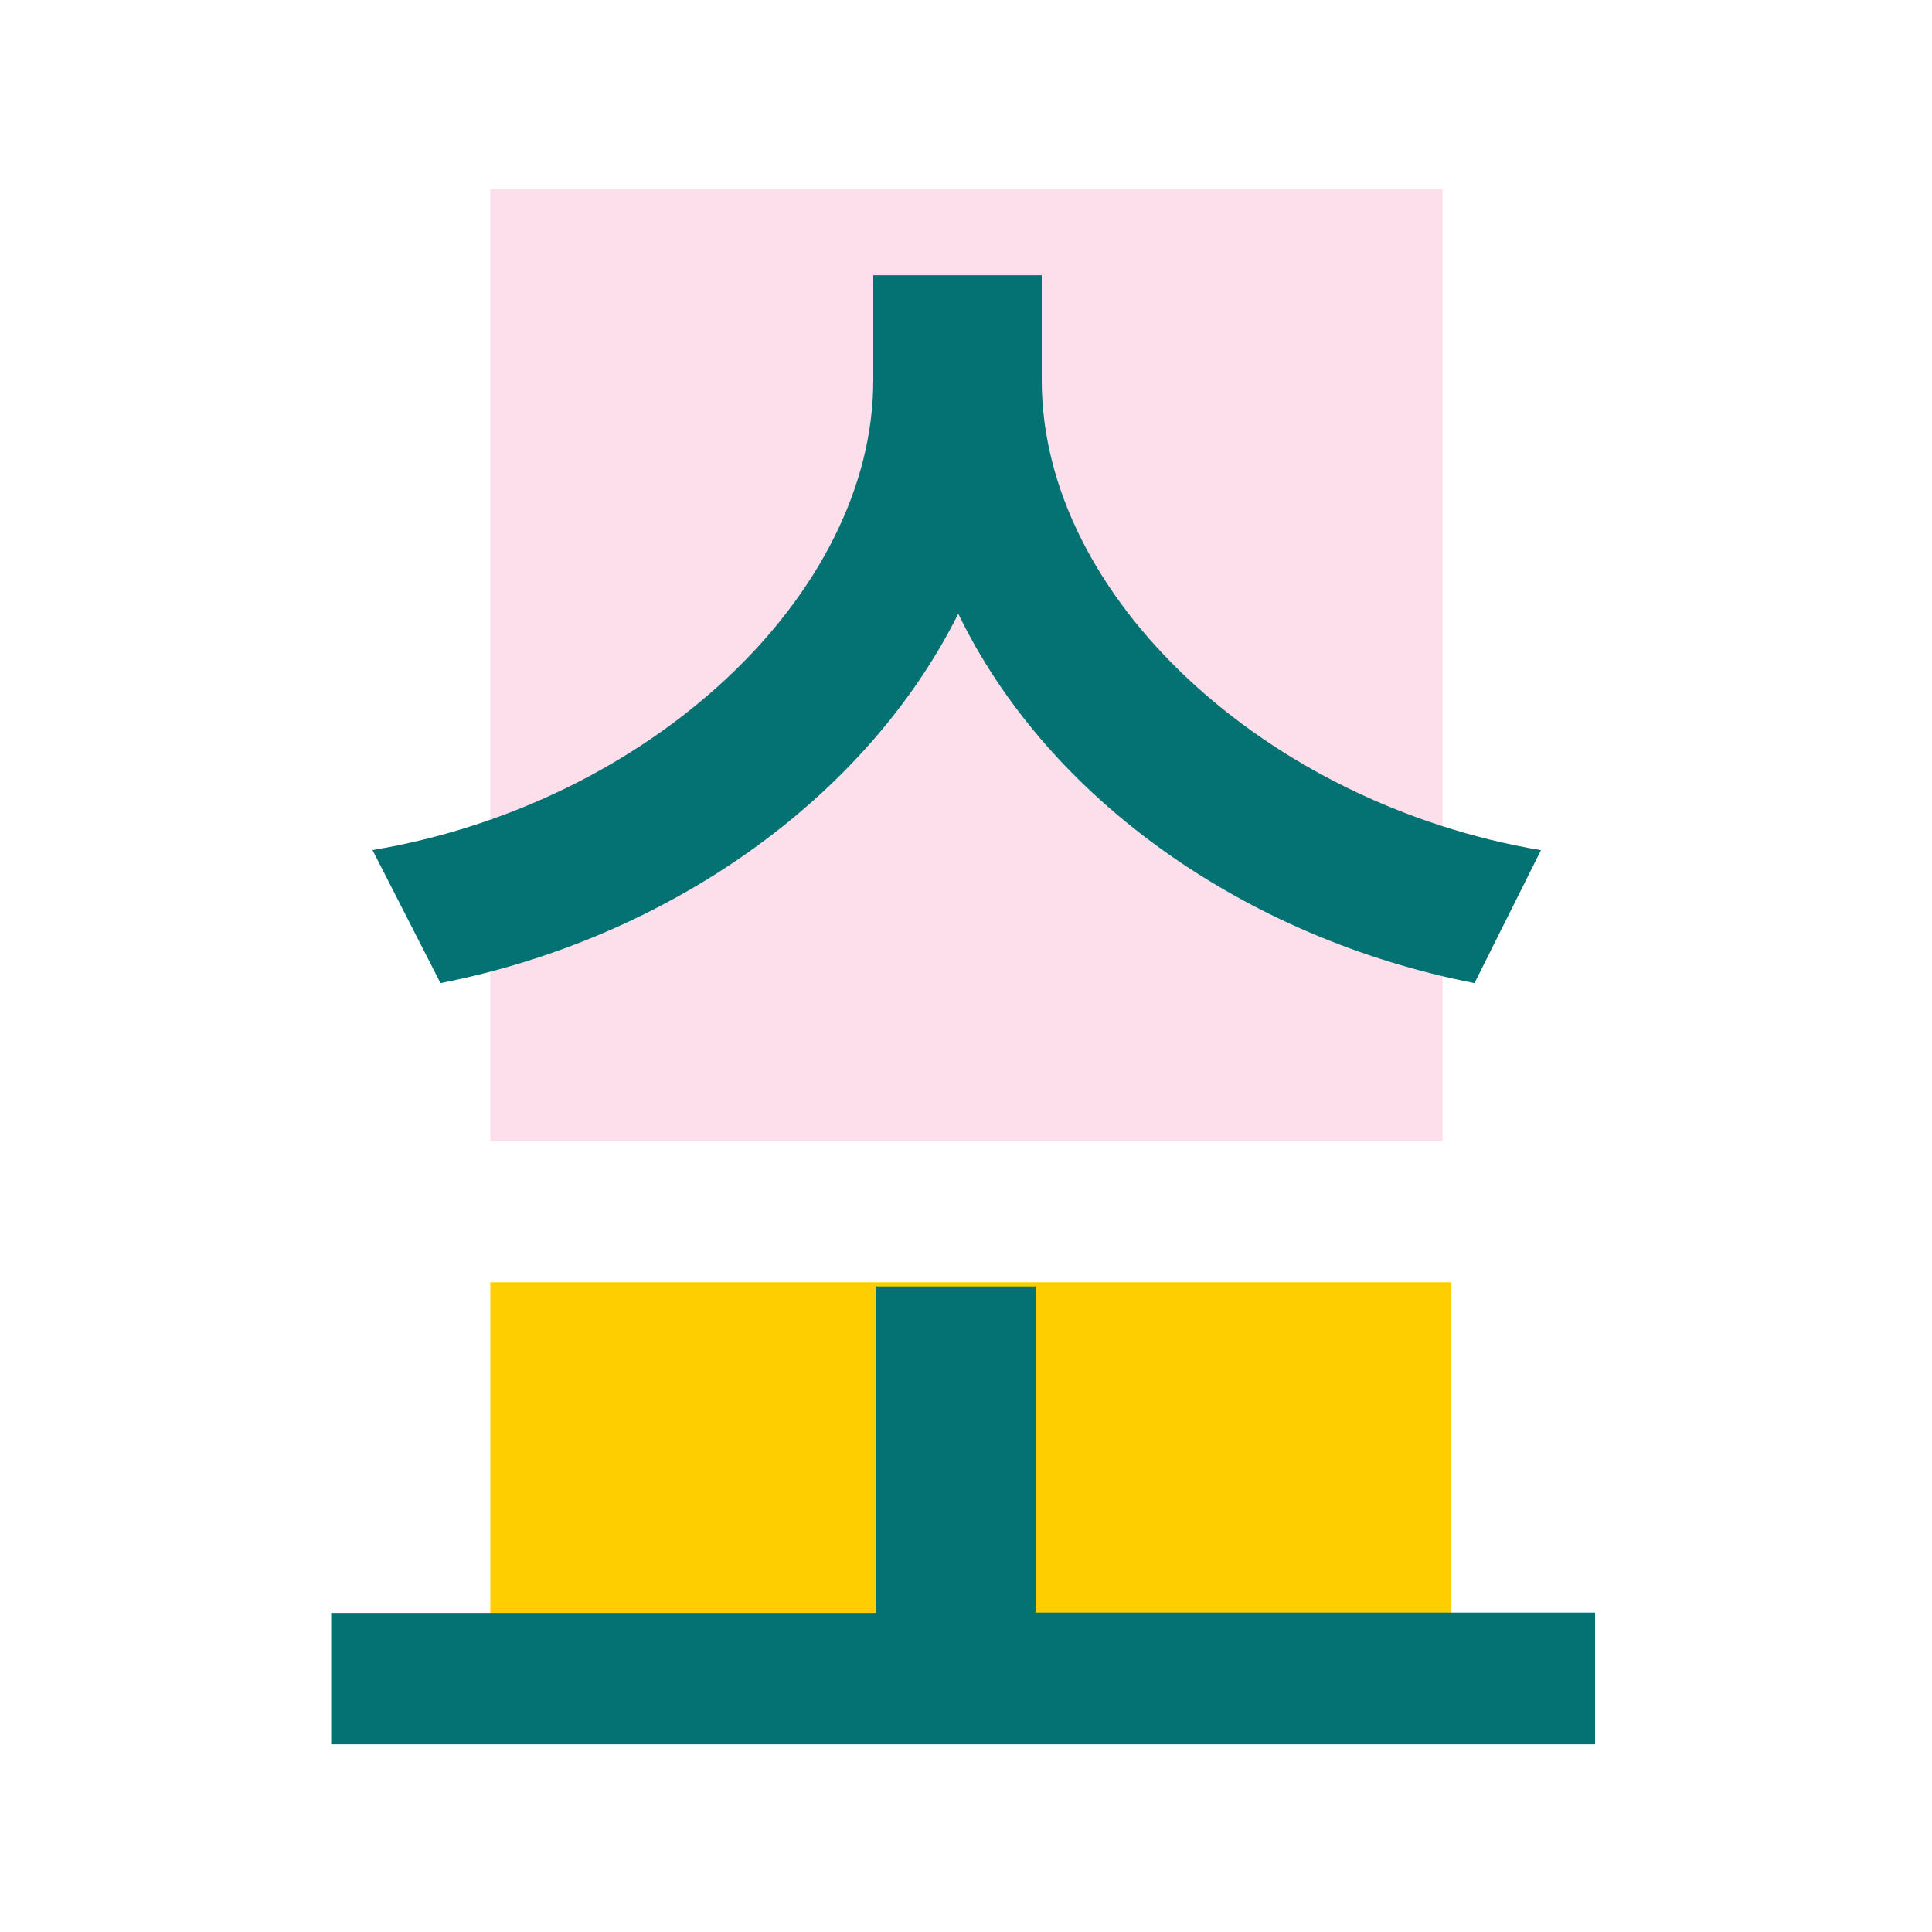 <svg id="Layer_1" data-name="Layer 1" xmlns="http://www.w3.org/2000/svg" viewBox="0 0 175 175"><defs><style>.cls-1{fill:#fcdfeb;}.cls-2{fill:#ffce00;}.cls-3{fill:#047272;}</style></defs><title>so-3</title><rect class="cls-1" x="44.41" y="17.12" width="86.25" height="86.25"/><rect class="cls-2" x="44.41" y="116.15" width="87.02" height="41.59"/><path class="cls-3" d="M133.56,89.05C112.84,85,94.92,72.39,86.8,55.59,78.4,72.39,60.48,85,39.9,89.05L33.74,77C58.8,72.81,79.1,53.91,79.1,34.45V24.93H94.36v9.52c0,19.6,20.3,38.36,45.22,42.56Z"/><path class="cls-3" d="M144.48,146.07V158H30v-11.9H79.38V116.53H93.8v29.54Z"/></svg>